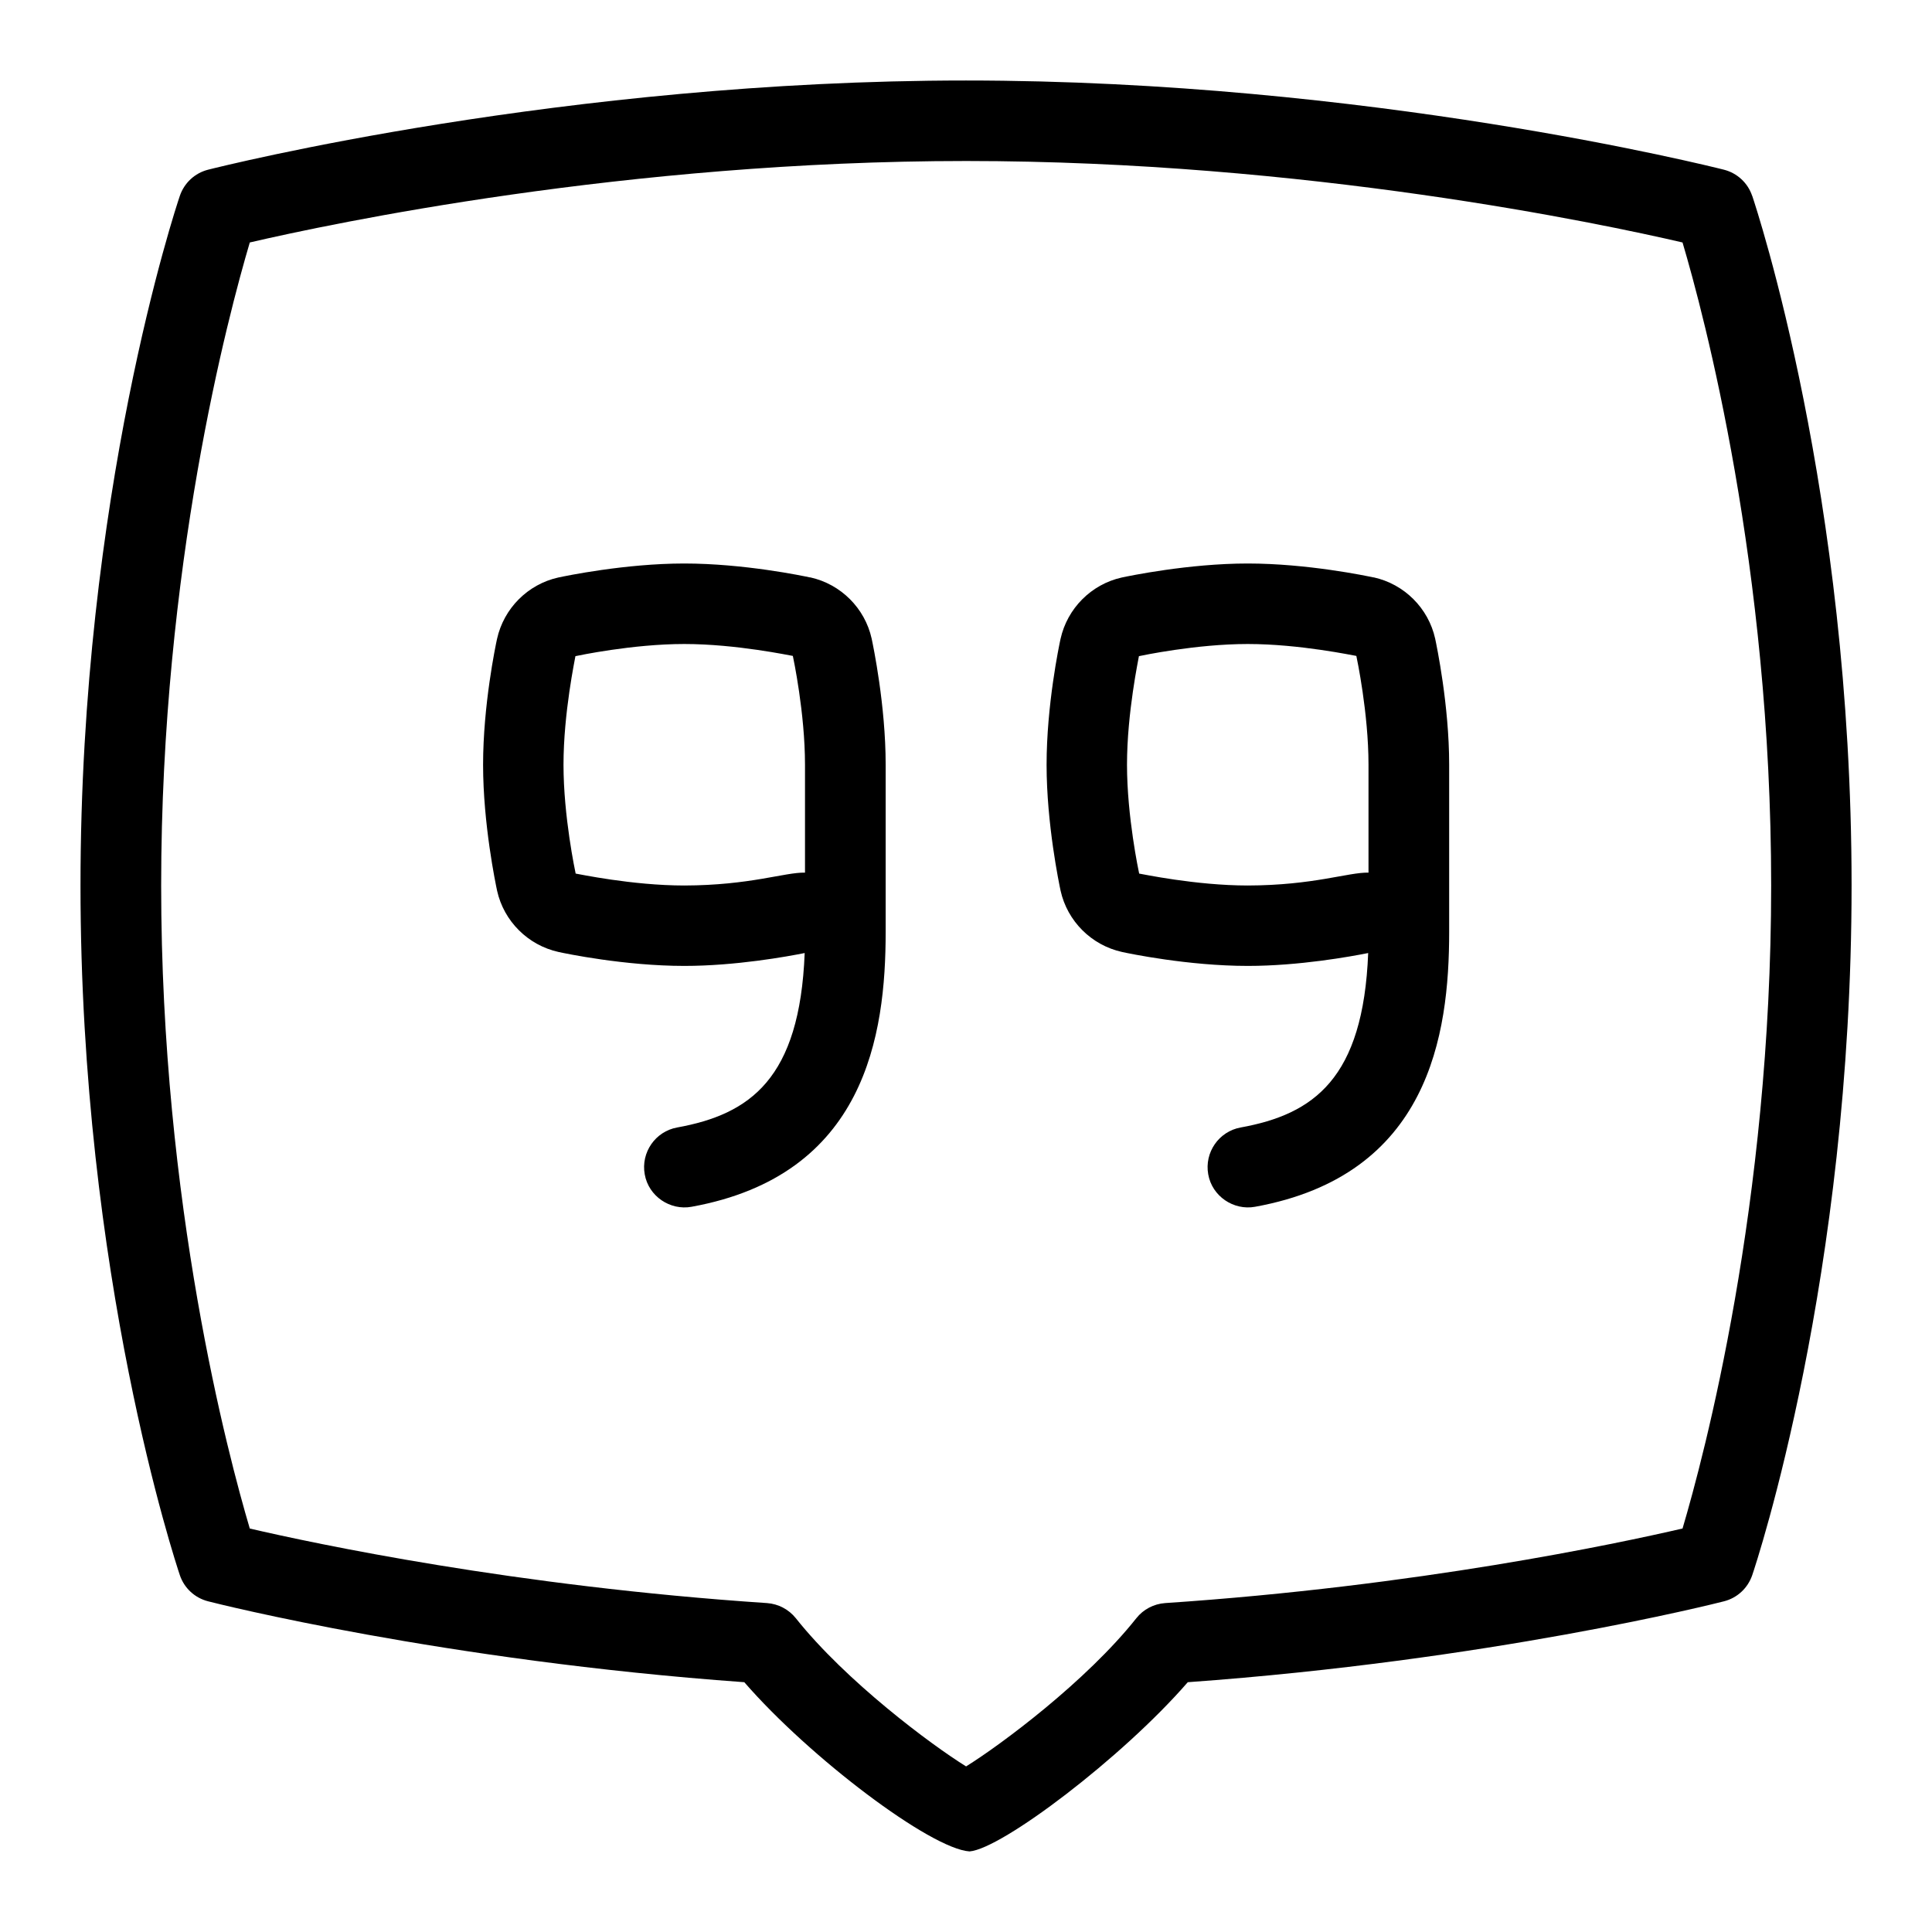 <svg id="Layer_1" viewBox="0 0 24 24" xmlns="http://www.w3.org/2000/svg" data-name="Layer 1"><path d="m21.766 2.433c-.054-.161-.186-.283-.351-.325-.179-.045-4.426-1.108-9.415-1.108s-9.236 1.063-9.415 1.108c-.165.042-.296.164-.351.325-.051.149-1.234 3.715-1.234 8.567s1.184 8.417 1.234 8.567c.054.161.186.283.351.325.119.031 2.922.736 6.661 1.005.814.938 2.316 2.071 2.798 2.102.399-.031 1.897-1.164 2.711-2.102 3.739-.269 6.542-.974 6.661-1.005.165-.042.296-.164.351-.325.051-.149 1.234-3.715 1.234-8.567s-1.184-8.417-1.234-8.567zm-.867 16.555c-.802.186-3.288.716-6.425.926-.141.01-.271.078-.358.188-.623.785-1.685 1.574-2.115 1.841-.431-.267-1.492-1.057-2.115-1.841-.088-.11-.218-.178-.358-.188-3.137-.209-5.623-.74-6.425-.926-.266-.897-1.101-4.026-1.101-7.988s.835-7.09 1.101-7.988c1.012-.235 4.679-1.012 8.899-1.012s7.887.777 8.899 1.012c.266.897 1.101 4.027 1.101 7.988s-.835 7.09-1.101 7.988zm-10.837-11.815c-.082-.018-.822-.173-1.562-.173-.736 0-1.48.156-1.565.174-.378.084-.677.383-.761.764-.018.082-.173.822-.173 1.562 0 .736.156 1.48.174 1.565.084.378.383.677.764.761.082.018.822.173 1.562.173.637 0 1.281-.117 1.495-.16-.061 1.563-.679 2.003-1.584 2.167-.271.049-.452.31-.403.582.048.273.316.452.582.403 2.161-.392 2.411-2.135 2.411-3.413v-2.08c0-.736-.156-1.48-.174-1.565-.084-.378-.383-.677-.764-.761zm-.062 3.667c-.252-.005-.683.158-1.5.16-.647 0-1.322-.145-1.349-.148-.006-.029-.151-.709-.151-1.352 0-.647.145-1.322.148-1.349.029-.006.709-.151 1.352-.151.647 0 1.322.145 1.349.148.006.029.151.709.151 1.352zm7.062-3.667c-.082-.018-.822-.173-1.562-.173-.736 0-1.48.156-1.565.174-.378.084-.677.383-.761.764-.018.082-.173.822-.173 1.562 0 .736.156 1.48.174 1.565.084.378.383.677.764.761.082.018.822.173 1.562.173.637 0 1.281-.117 1.495-.16-.061 1.563-.679 2.003-1.584 2.167-.271.049-.452.31-.403.582.048.273.316.452.582.403 2.161-.392 2.411-2.135 2.411-3.413v-2.08c0-.736-.156-1.48-.174-1.565-.084-.378-.383-.677-.764-.761zm-.062 3.667c-.252-.005-.683.158-1.5.16-.647 0-1.322-.145-1.349-.148-.006-.029-.151-.709-.151-1.352 0-.647.145-1.322.148-1.349.029-.006.709-.151 1.352-.151.647 0 1.322.145 1.349.148.006.029.151.709.151 1.352z"/></svg>